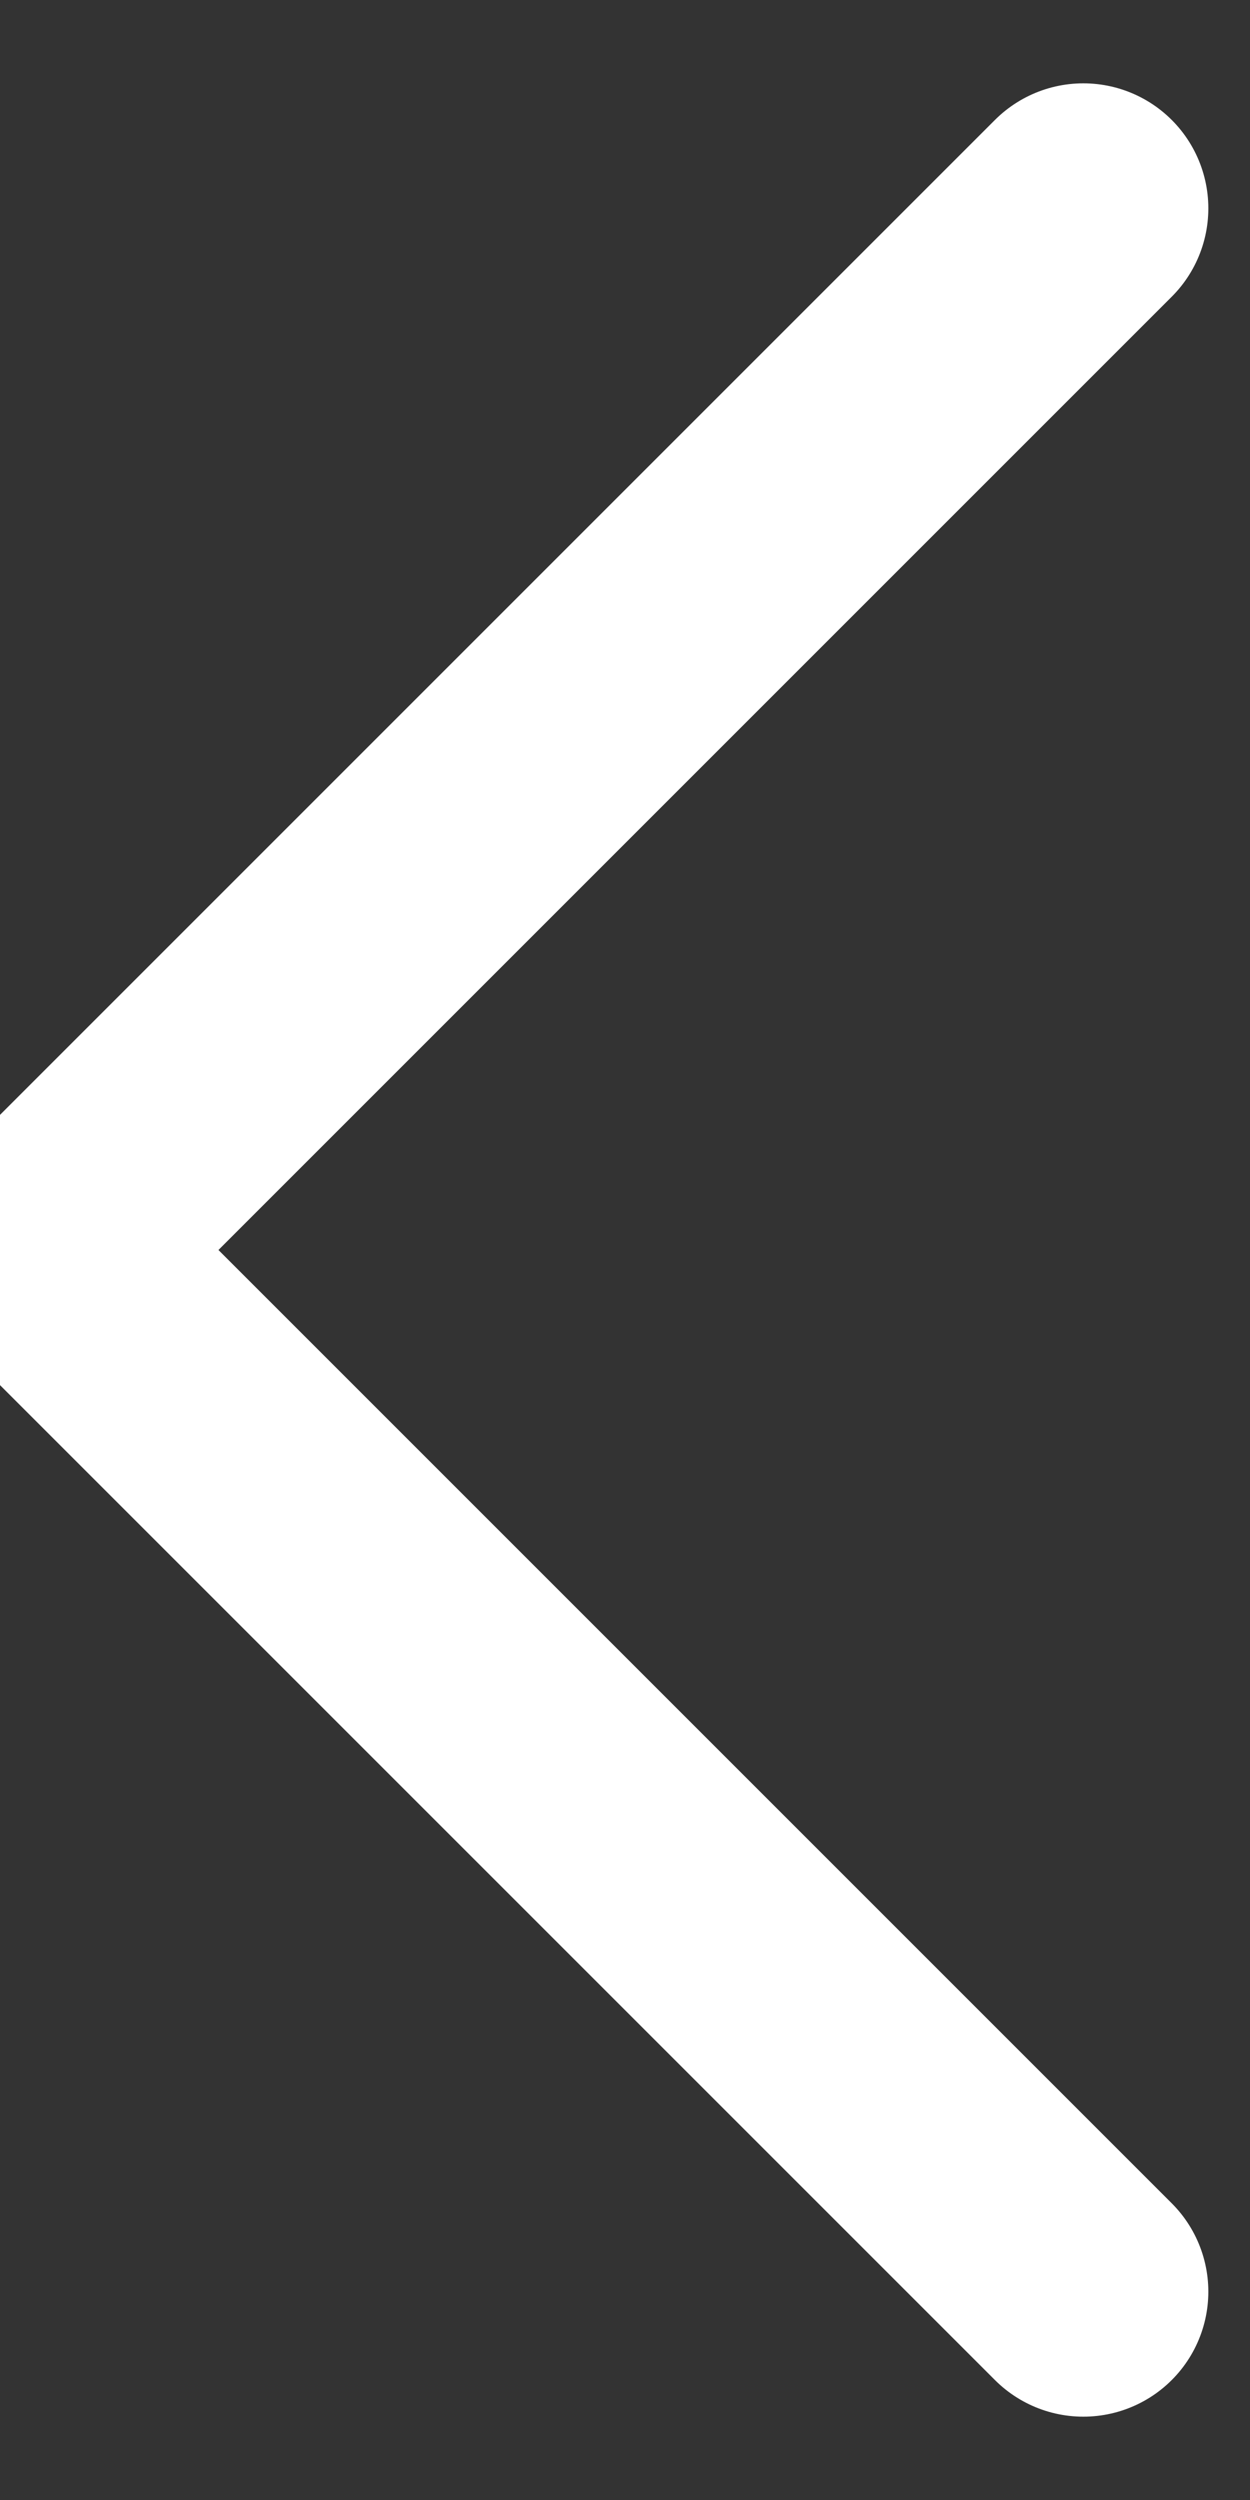 <svg width="6" height="12" viewBox="0 0 6 12" fill="none" xmlns="http://www.w3.org/2000/svg">
<rect x="0" y="0" width="6" height="12" fill="#333333" stroke="none"/>
<path d="M5.2 11L0.2 6L5.2 1" stroke="white" stroke-width="1.2" stroke-linecap="round" stroke-linejoin="round"/>
</svg>
